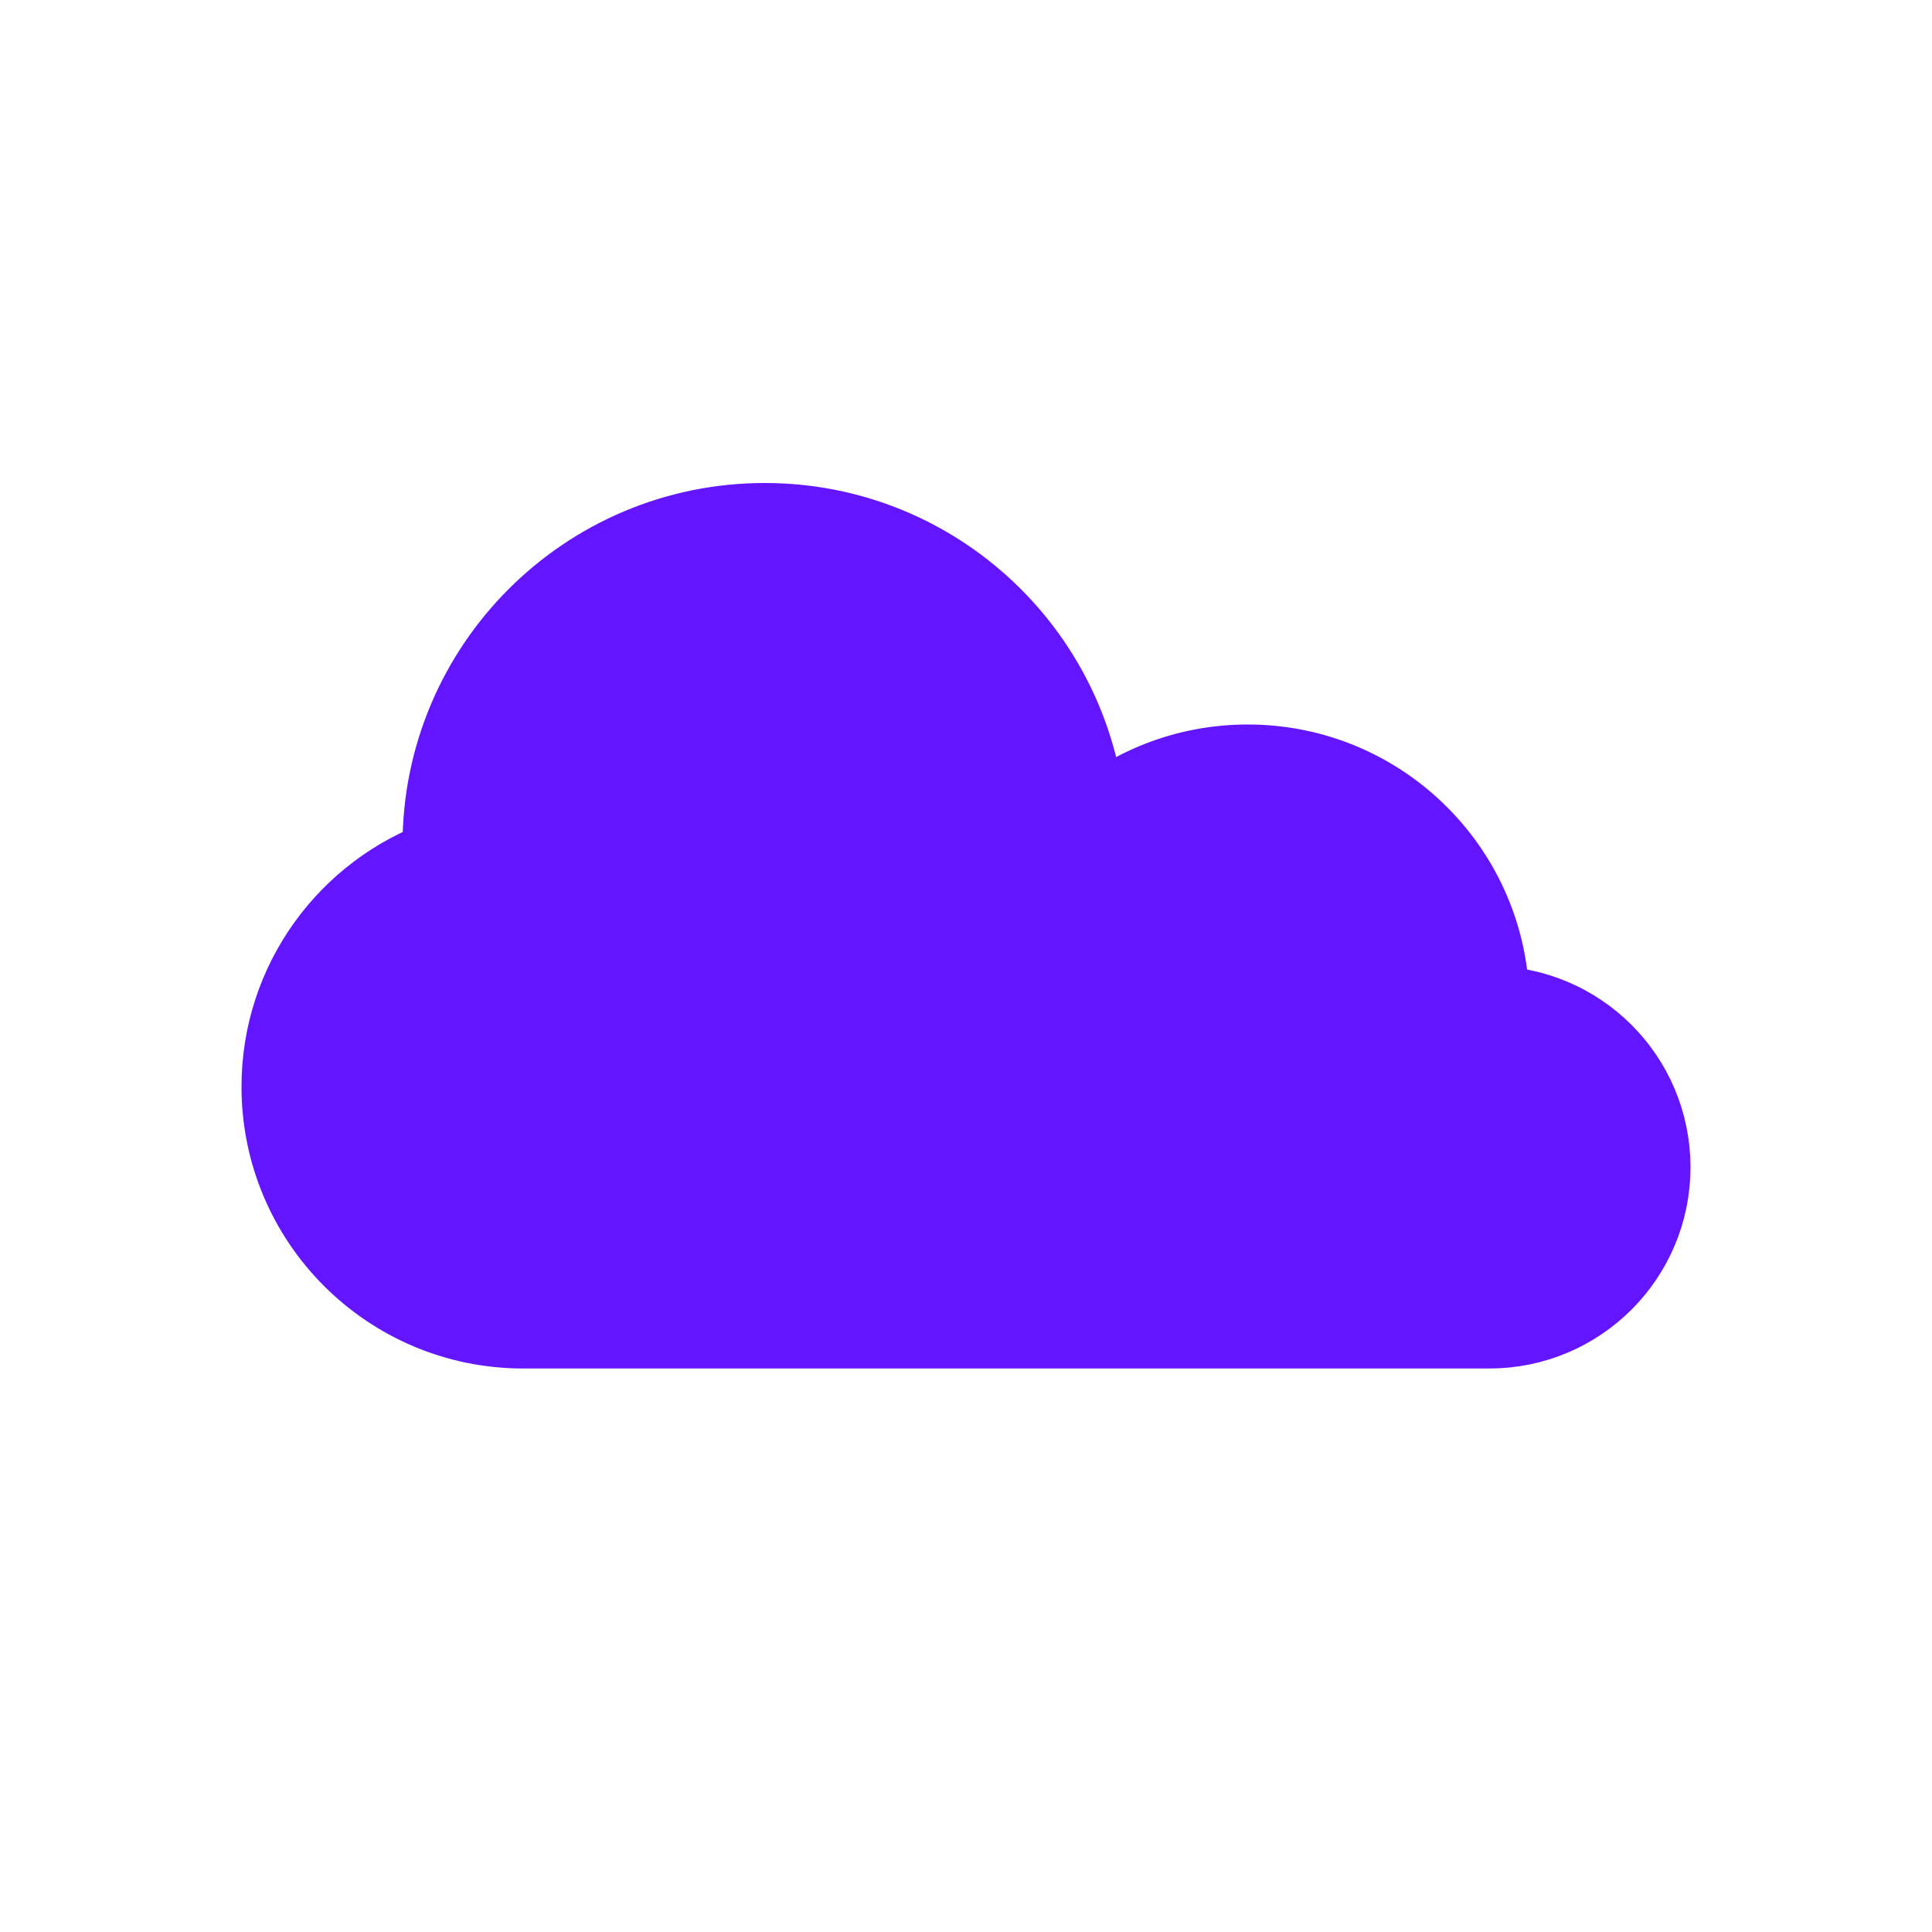 <?xml version="1.0" encoding="utf-8"?>
<!-- License: MIT. Made by bitcoindesign: https://github.com/bitcoindesign/bitcoin-icons -->
<svg width="800px" height="800px" viewBox="0 0 24 24" fill="#6415FF" xmlns="http://www.w3.org/2000/svg">
<path d="M9.5 6.5C11.632 6.5 13.374 8.168 13.493 10.27C14.025 9.791 14.729 9.5 15.5 9.5C17.157 9.5 18.5 10.843 18.5 12.5C19.605 12.5 20.5 13.395 20.5 14.5C20.5 15.605 19.605 16.5 18.5 16.5H6.5C4.843 16.5 3.5 15.157 3.5 13.5C3.5 12.193 4.336 11.08 5.504 10.669C5.501 10.613 5.5 10.557 5.5 10.5C5.5 8.291 7.291 6.5 9.5 6.5Z" stroke="#6415FF"/>
</svg>